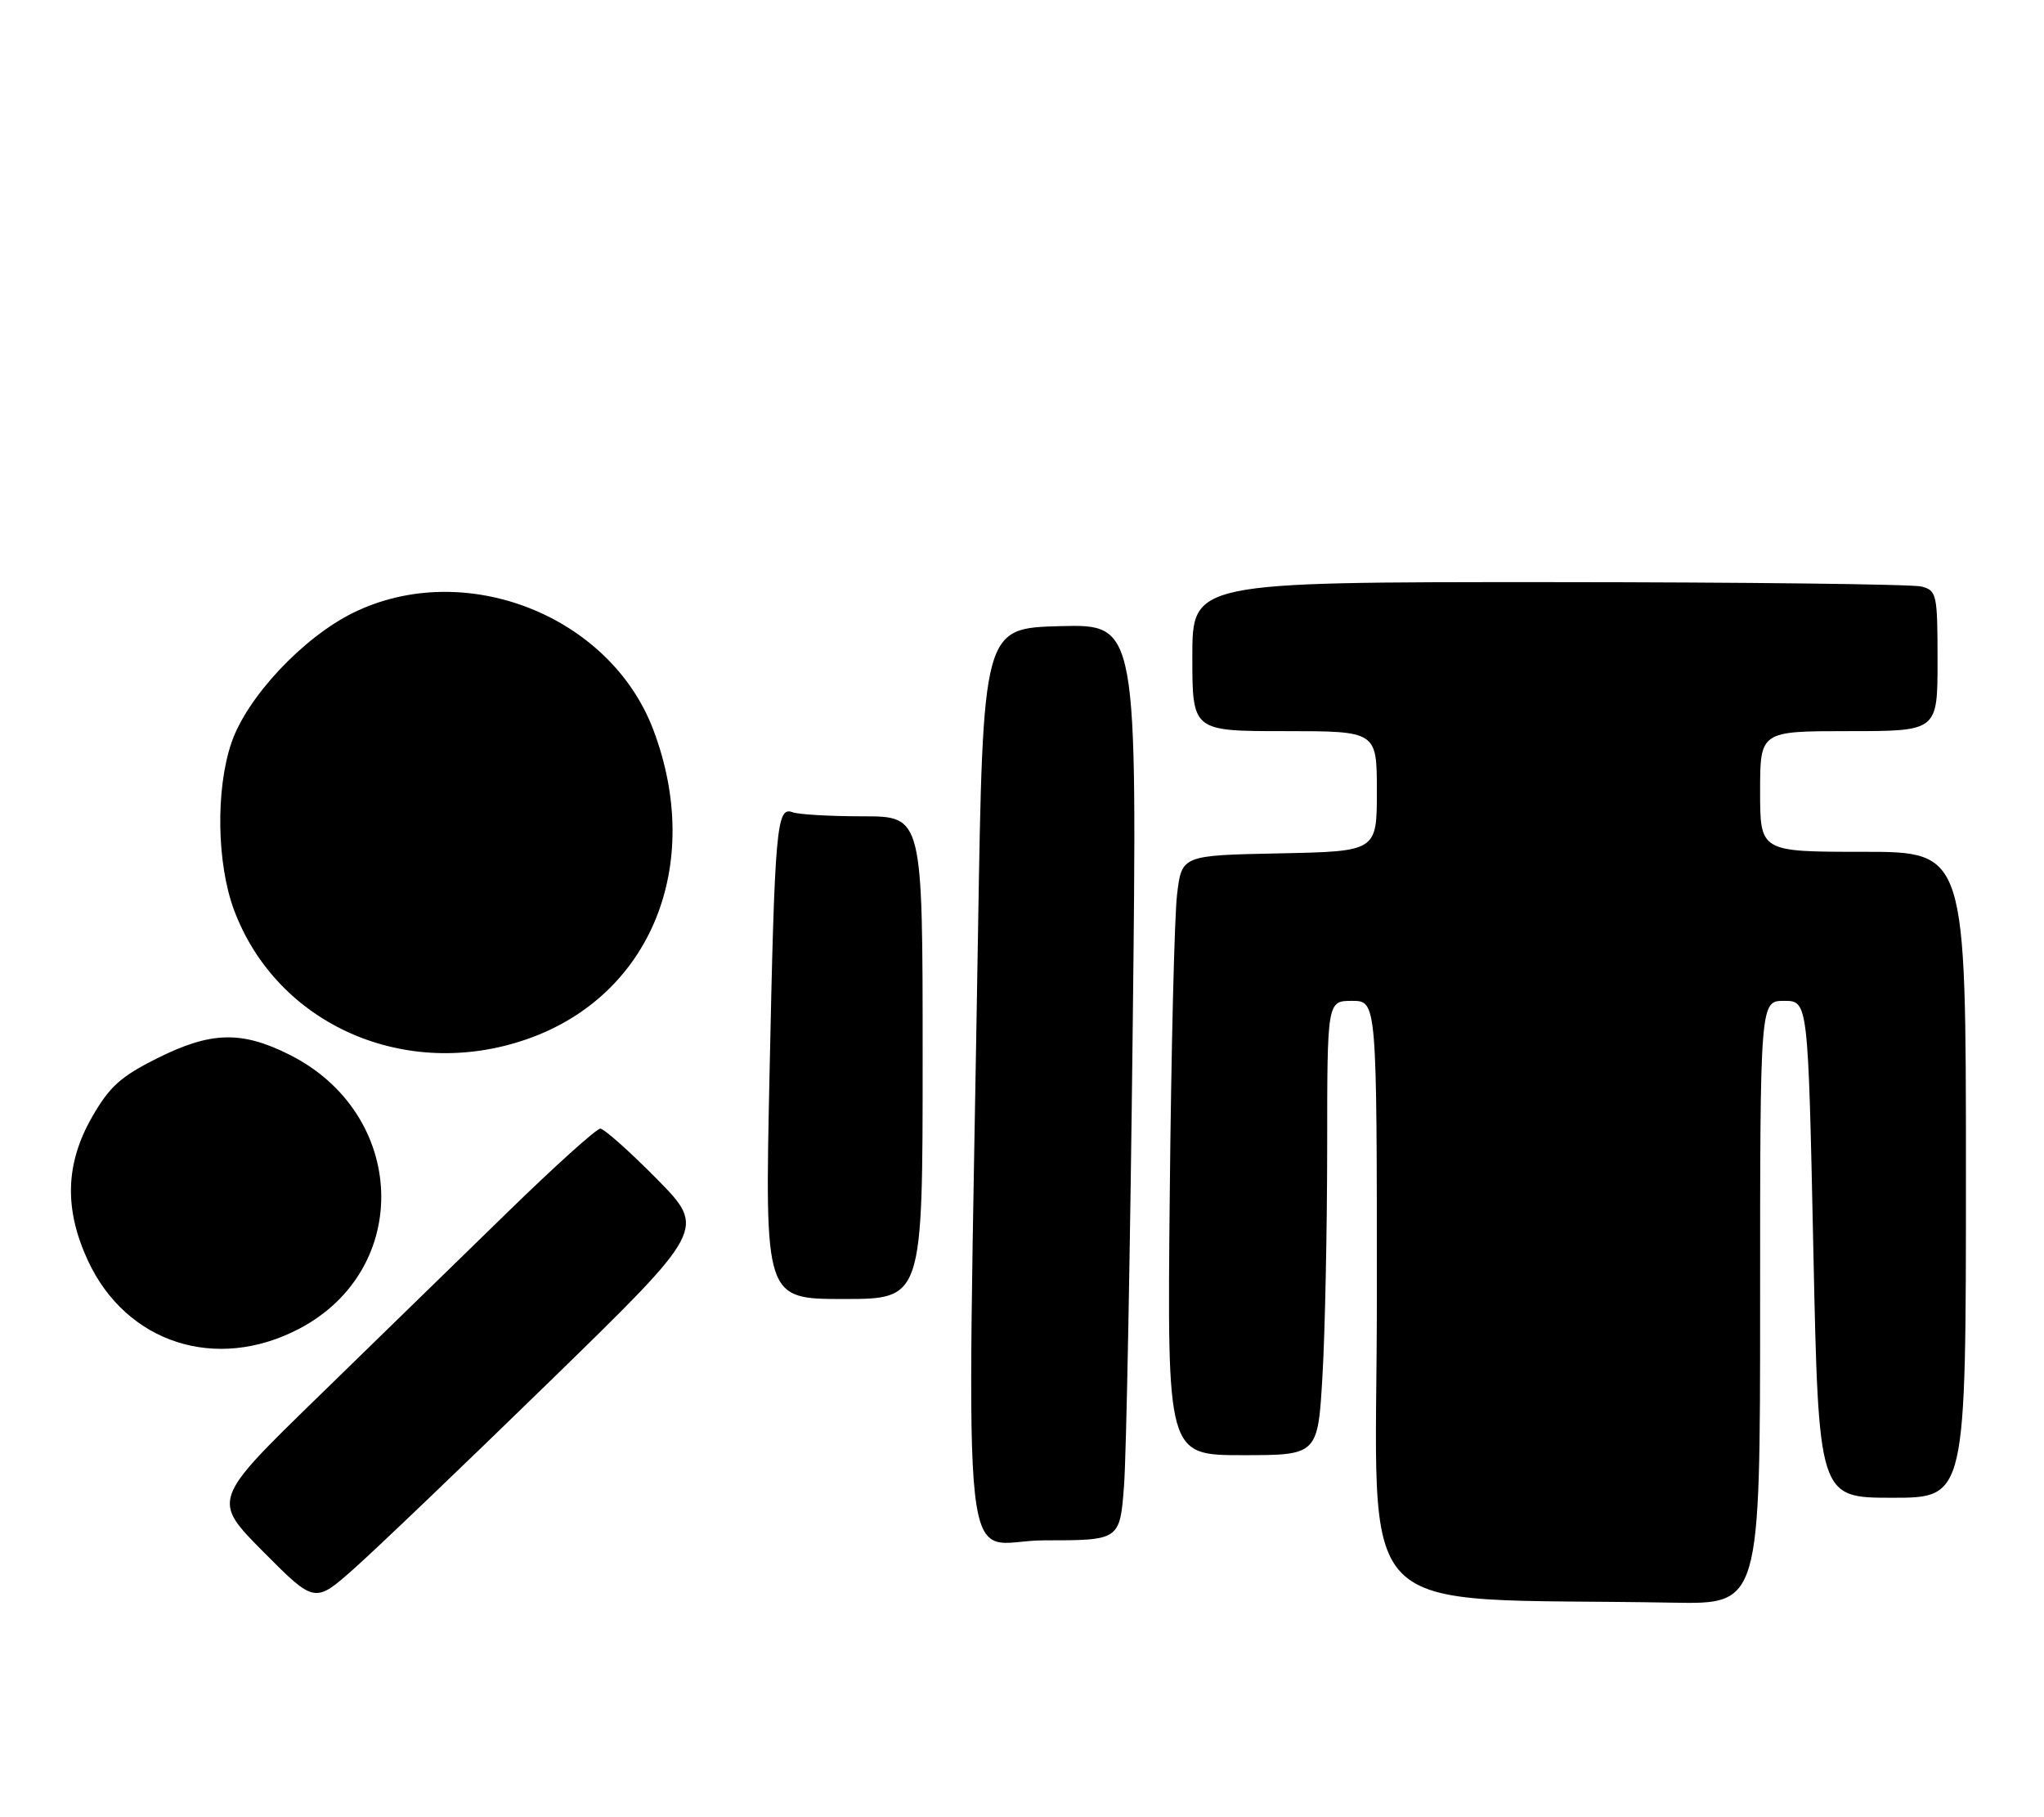 <?xml version="1.0" encoding="UTF-8" standalone="no"?>
<!DOCTYPE svg PUBLIC "-//W3C//DTD SVG 1.1//EN" "http://www.w3.org/Graphics/SVG/1.1/DTD/svg11.dtd" >
<svg xmlns="http://www.w3.org/2000/svg" xmlns:xlink="http://www.w3.org/1999/xlink" version="1.1" viewBox="0 0 288 256">
 <g >
 <path fill="currentColor"
d=" M 77.50 194.57 C 99.50 173.14 99.50 173.14 92.53 166.07 C 88.69 162.18 85.11 159.00 84.58 159.00 C 84.04 159.00 78.17 164.29 71.54 170.75 C 64.91 177.21 52.83 188.99 44.68 196.92 C 29.88 211.33 29.88 211.33 37.11 218.62 C 44.35 225.90 44.35 225.90 49.92 220.95 C 52.99 218.23 65.40 206.36 77.50 194.57 Z  M 248.00 183.50 C 248.00 141.00 248.00 141.00 251.38 141.00 C 254.76 141.00 254.76 141.00 255.50 176.00 C 256.24 211.00 256.24 211.00 266.62 211.00 C 277.00 211.00 277.00 211.00 277.00 165.50 C 277.00 120.00 277.00 120.00 262.50 120.00 C 248.00 120.00 248.00 120.00 248.00 111.50 C 248.00 103.00 248.00 103.00 260.50 103.00 C 273.00 103.00 273.00 103.00 273.00 93.12 C 273.00 83.71 272.89 83.20 270.75 82.63 C 269.51 82.30 245.89 82.02 218.25 82.01 C 168.00 82.00 168.00 82.00 168.00 92.50 C 168.00 103.00 168.00 103.00 181.00 103.00 C 194.00 103.00 194.00 103.00 194.00 111.47 C 194.00 119.94 194.00 119.94 180.25 120.22 C 166.51 120.50 166.51 120.50 165.85 126.00 C 165.48 129.03 165.02 148.04 164.82 168.25 C 164.45 205.00 164.45 205.00 175.07 205.00 C 185.69 205.00 185.69 205.00 186.34 193.75 C 186.70 187.56 186.99 173.16 187.00 161.75 C 187.00 141.00 187.00 141.00 190.50 141.00 C 194.00 141.00 194.00 141.00 194.00 182.97 C 194.00 229.72 189.34 224.94 235.75 225.78 C 248.00 226.00 248.00 226.00 248.00 183.50 Z  M 158.38 209.25 C 158.70 204.99 159.25 175.95 159.60 144.71 C 160.25 87.93 160.25 87.93 149.37 88.21 C 138.50 88.50 138.50 88.50 137.80 131.50 C 136.24 227.69 135.07 217.00 147.15 217.00 C 157.79 217.00 157.79 217.00 158.38 209.25 Z  M 42.12 187.21 C 58.20 178.81 57.40 156.86 40.72 148.55 C 33.99 145.19 29.68 145.32 22.13 149.10 C 17.02 151.65 15.41 153.10 12.98 157.35 C 9.20 163.93 9.02 170.34 12.40 177.62 C 17.81 189.22 30.45 193.30 42.12 187.21 Z  M 130.00 149.00 C 130.00 115.00 130.00 115.00 121.58 115.00 C 116.95 115.00 112.49 114.74 111.68 114.43 C 109.42 113.56 109.16 116.43 108.43 151.25 C 107.75 183.00 107.75 183.00 118.88 183.00 C 130.00 183.00 130.00 183.00 130.00 149.00 Z  M 74.26 146.39 C 91.70 140.31 99.24 121.85 92.06 102.83 C 85.95 86.66 65.46 78.65 49.80 86.31 C 42.72 89.78 34.79 98.22 32.61 104.64 C 30.37 111.20 30.54 121.69 32.98 128.21 C 39.03 144.38 57.15 152.36 74.26 146.39 Z "/>
</g>
</svg>